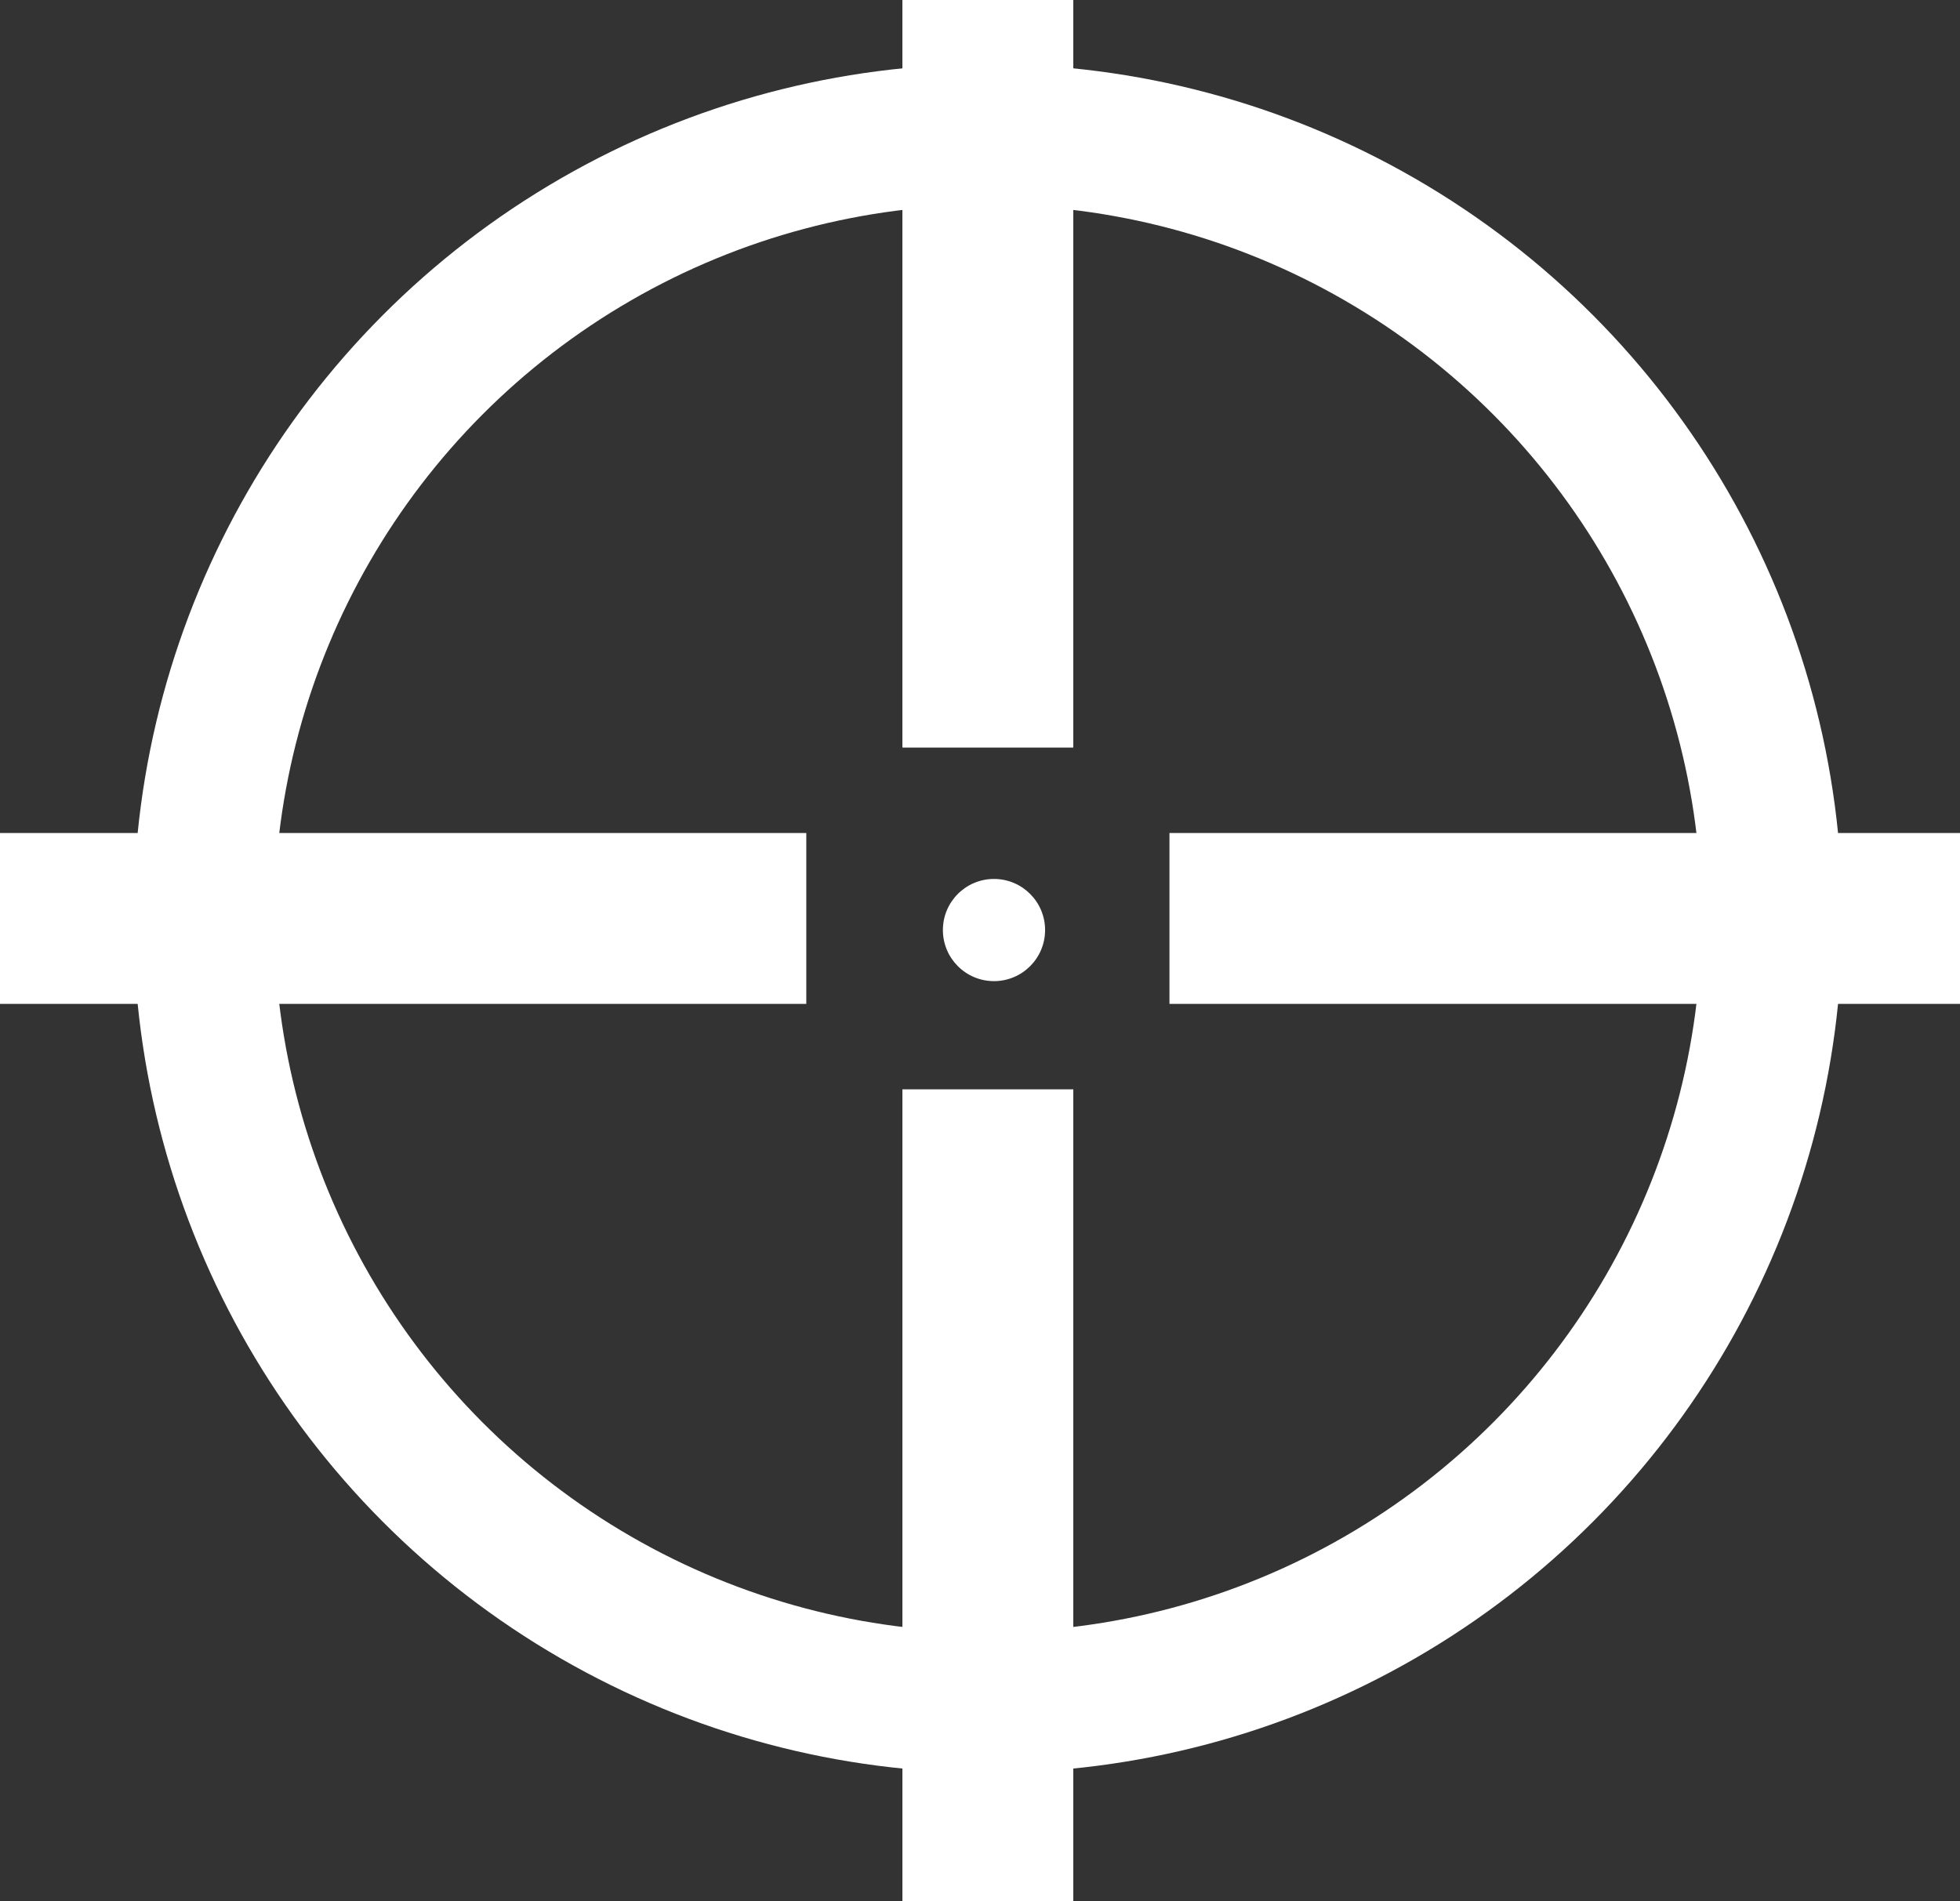 <svg xmlns="http://www.w3.org/2000/svg" width="69.62" height="67.531" viewBox="0 0 69.62 67.531">
  <rect x="0" y="0" width="69.62" height="67.531" fill="#333333" stroke="none"/>
  <g id="グループ_62" data-name="グループ 62" transform="translate(-988 -3574)">
    <g id="グループ_50" data-name="グループ 50" transform="translate(988 3574)">
      <g id="楕円形_4" data-name="楕円形 4" transform="translate(4.738 2.276)" fill="none" stroke="#fff" stroke-width="5">
        <circle cx="30.351" cy="30.351" r="30.351" stroke="none"/>
        <circle cx="30.351" cy="30.351" r="27.851" fill="none"/>
      </g>
      <rect id="長方形_103" data-name="長方形 103" width="6.07" height="26.557" transform="translate(32.054 0)" fill="#fff"/>
      <rect id="長方形_104" data-name="長方形 104" width="6.07" height="28.834" transform="translate(32.054 38.698)" fill="#fff"/>
      <rect id="長方形_106" data-name="長方形 106" width="6.07" height="28.64" transform="translate(28.64 29.592) rotate(90)" fill="#fff"/>
      <rect id="長方形_107" data-name="長方形 107" width="6.07" height="28.08" transform="translate(69.62 29.592) rotate(90)" fill="#fff"/>
    </g>
    <circle id="楕円形_22" data-name="楕円形 22" cx="1.815" cy="1.815" r="1.815" transform="translate(1021.492 3605.224)" fill="#fff"/>
  </g>
</svg>
